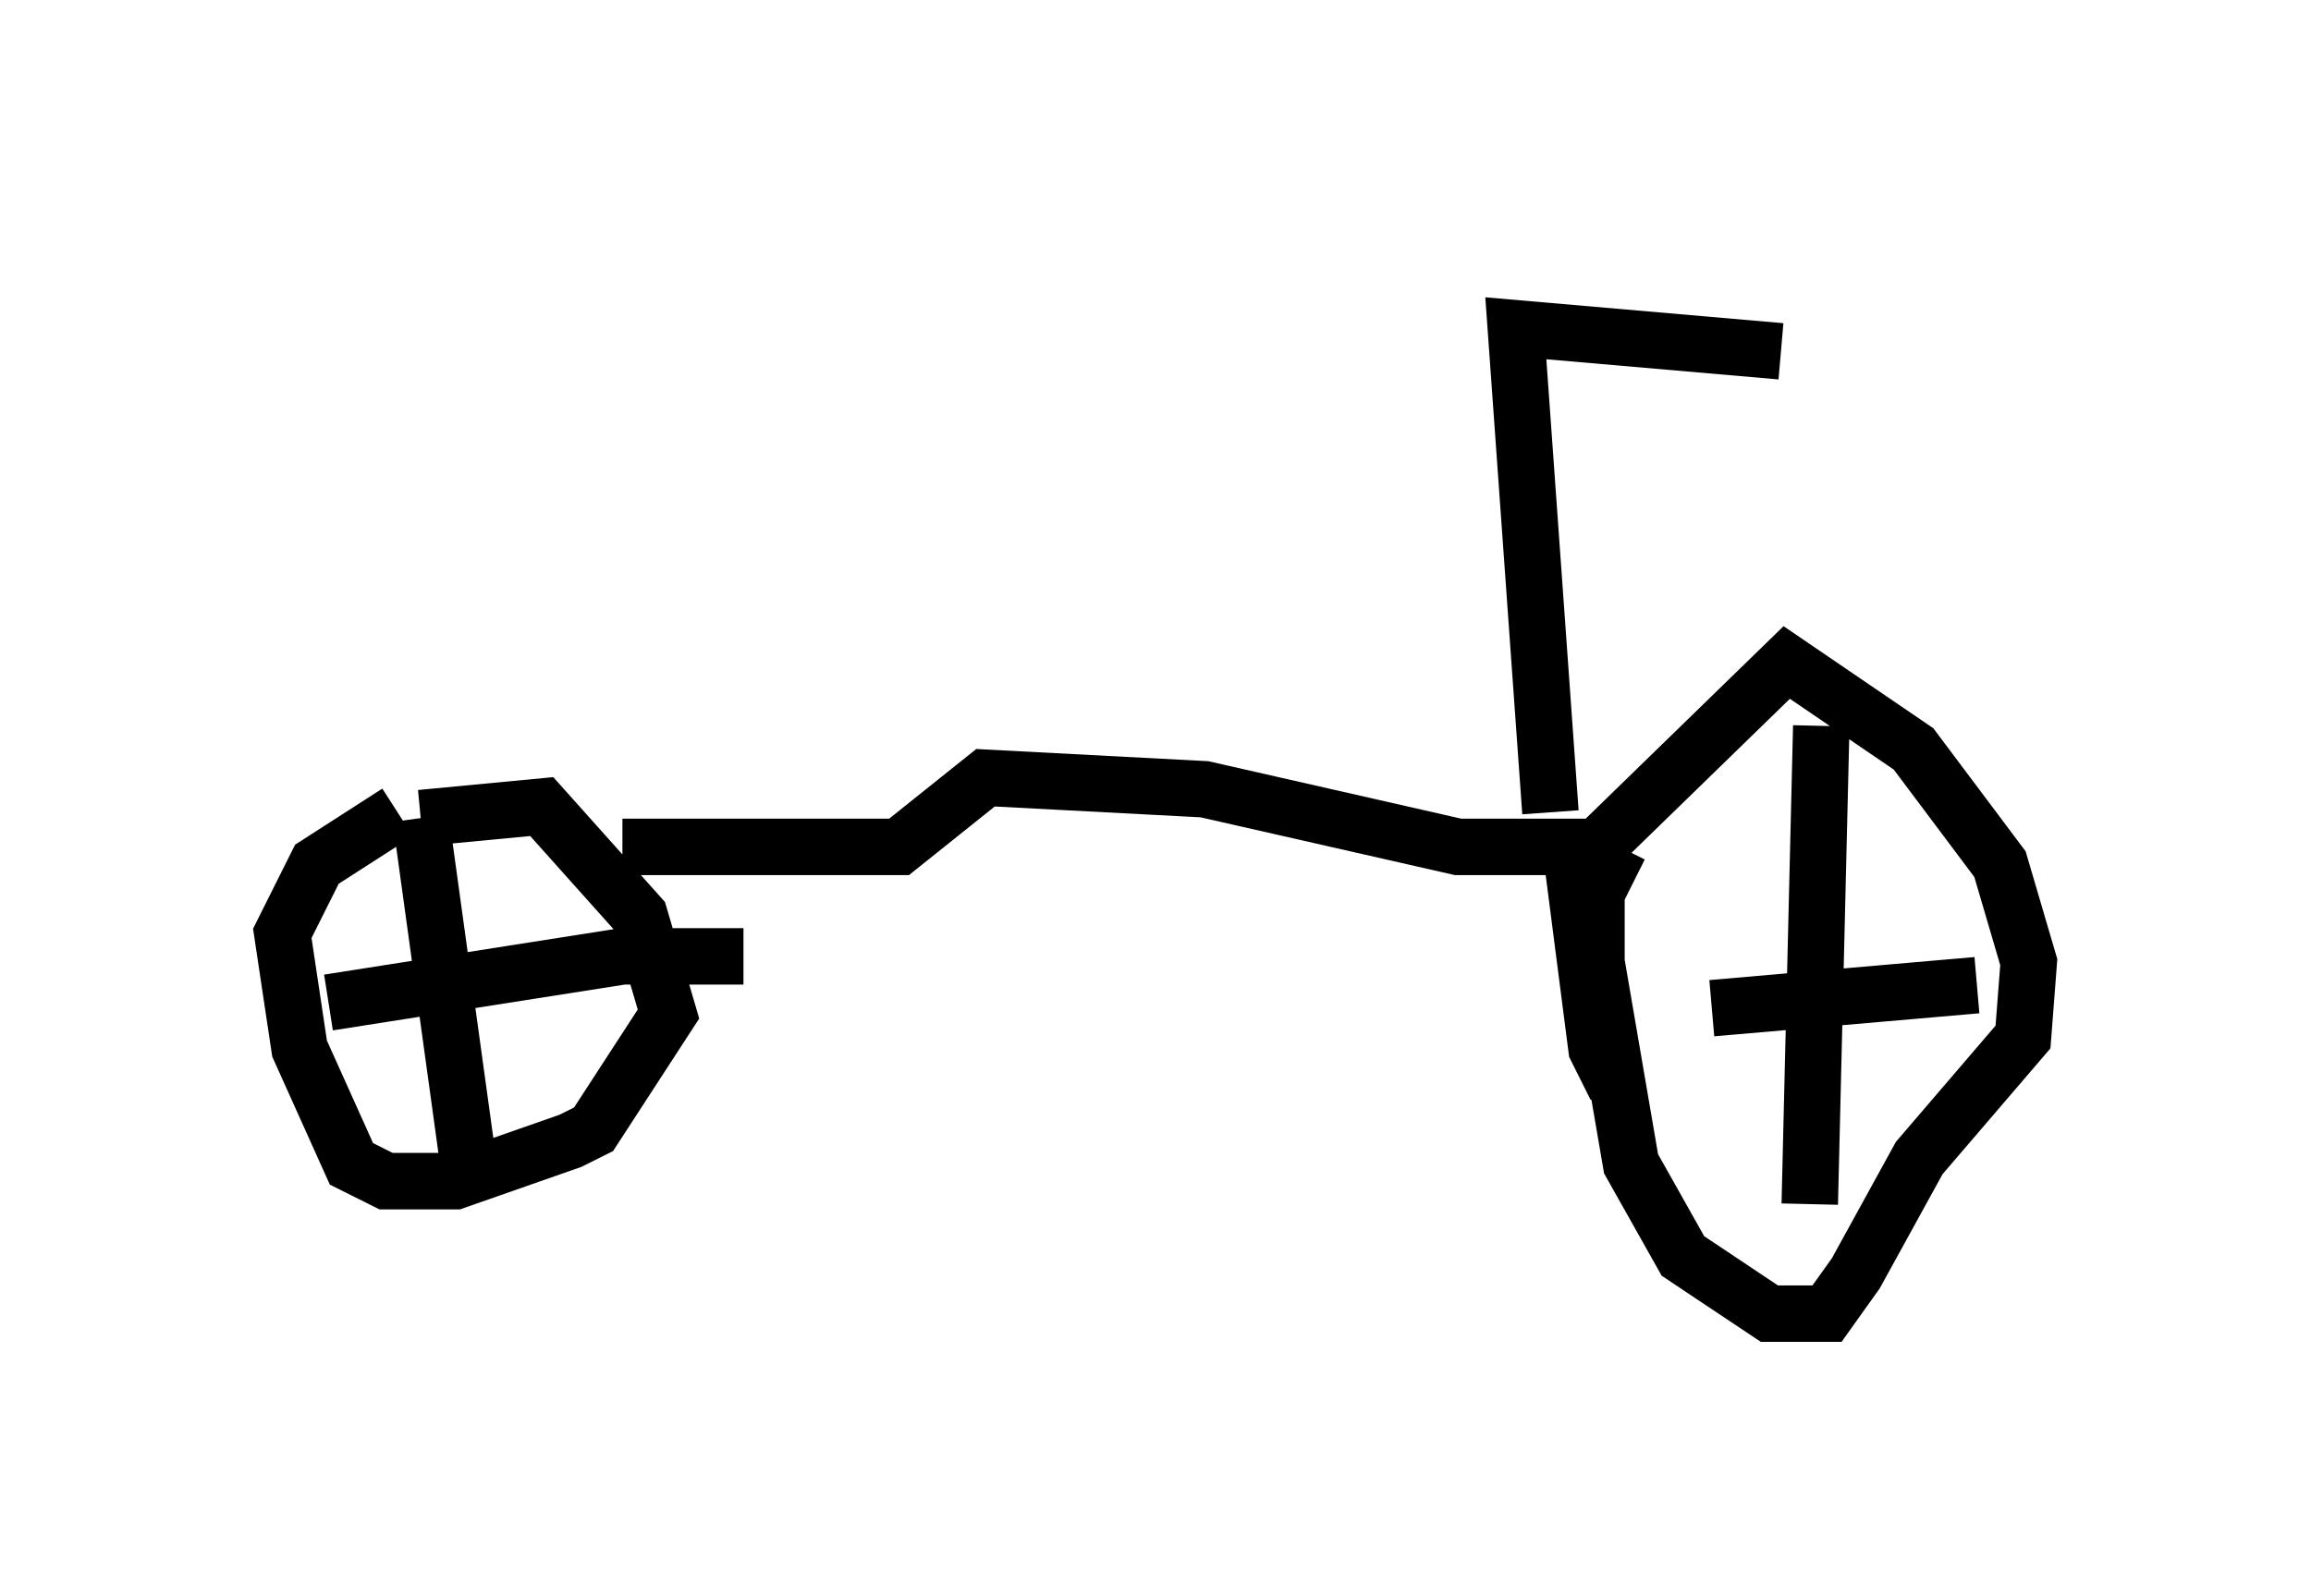 <?xml version="1.0" encoding="utf-8" ?>
<svg baseProfile="full" height="28.273" version="1.1" width="40.932" xmlns="http://www.w3.org/2000/svg" xmlns:ev="http://www.w3.org/2001/xml-events" xmlns:xlink="http://www.w3.org/1999/xlink"><defs /><rect fill="white" height="28.273" width="40.932" x="0" y="0" /><path d="M7.552, 14.392 m-0.51, 0.0 l-1.429, 0.919 -0.613, 1.225 l0.306, 2.042 0.919, 2.042 l0.613, 0.306 1.225, 0.0 l2.042, -0.715 0.408, -0.204 l1.327, -2.042 -0.51, -1.735 l-1.735, -1.94 -2.144, 0.204 m0.0, 0.0 l0.817, 5.921 m-2.45, -2.654 l5.206, -0.817 2.144, 0.0 m-2.144, -1.94 l4.9, 0.0 1.531, -1.225 l3.879, 0.204 4.492, 1.021 l2.858, 0.0 m0.0, 0.0 l-0.408, 0.817 0.0, 1.225 l0.613, 3.573 0.919, 1.633 l1.531, 1.021 1.021, 0.0 l0.51, -0.715 1.123, -2.042 l1.838, -2.144 0.102, -1.327 l-0.51, -1.735 -1.531, -2.042 l-2.246, -1.531 -3.777, 3.675 l0.408, 3.165 0.204, 0.408 l0.51, 0.0 m3.267, -6.125 l-0.204, 8.473 m-1.735, -3.471 l4.696, -0.408 m-7.554, -3.063 l-0.613, -8.575 4.696, 0.408 m-5.206, -1.225 " fill="none" stroke="black" stroke-width="1" /></svg>